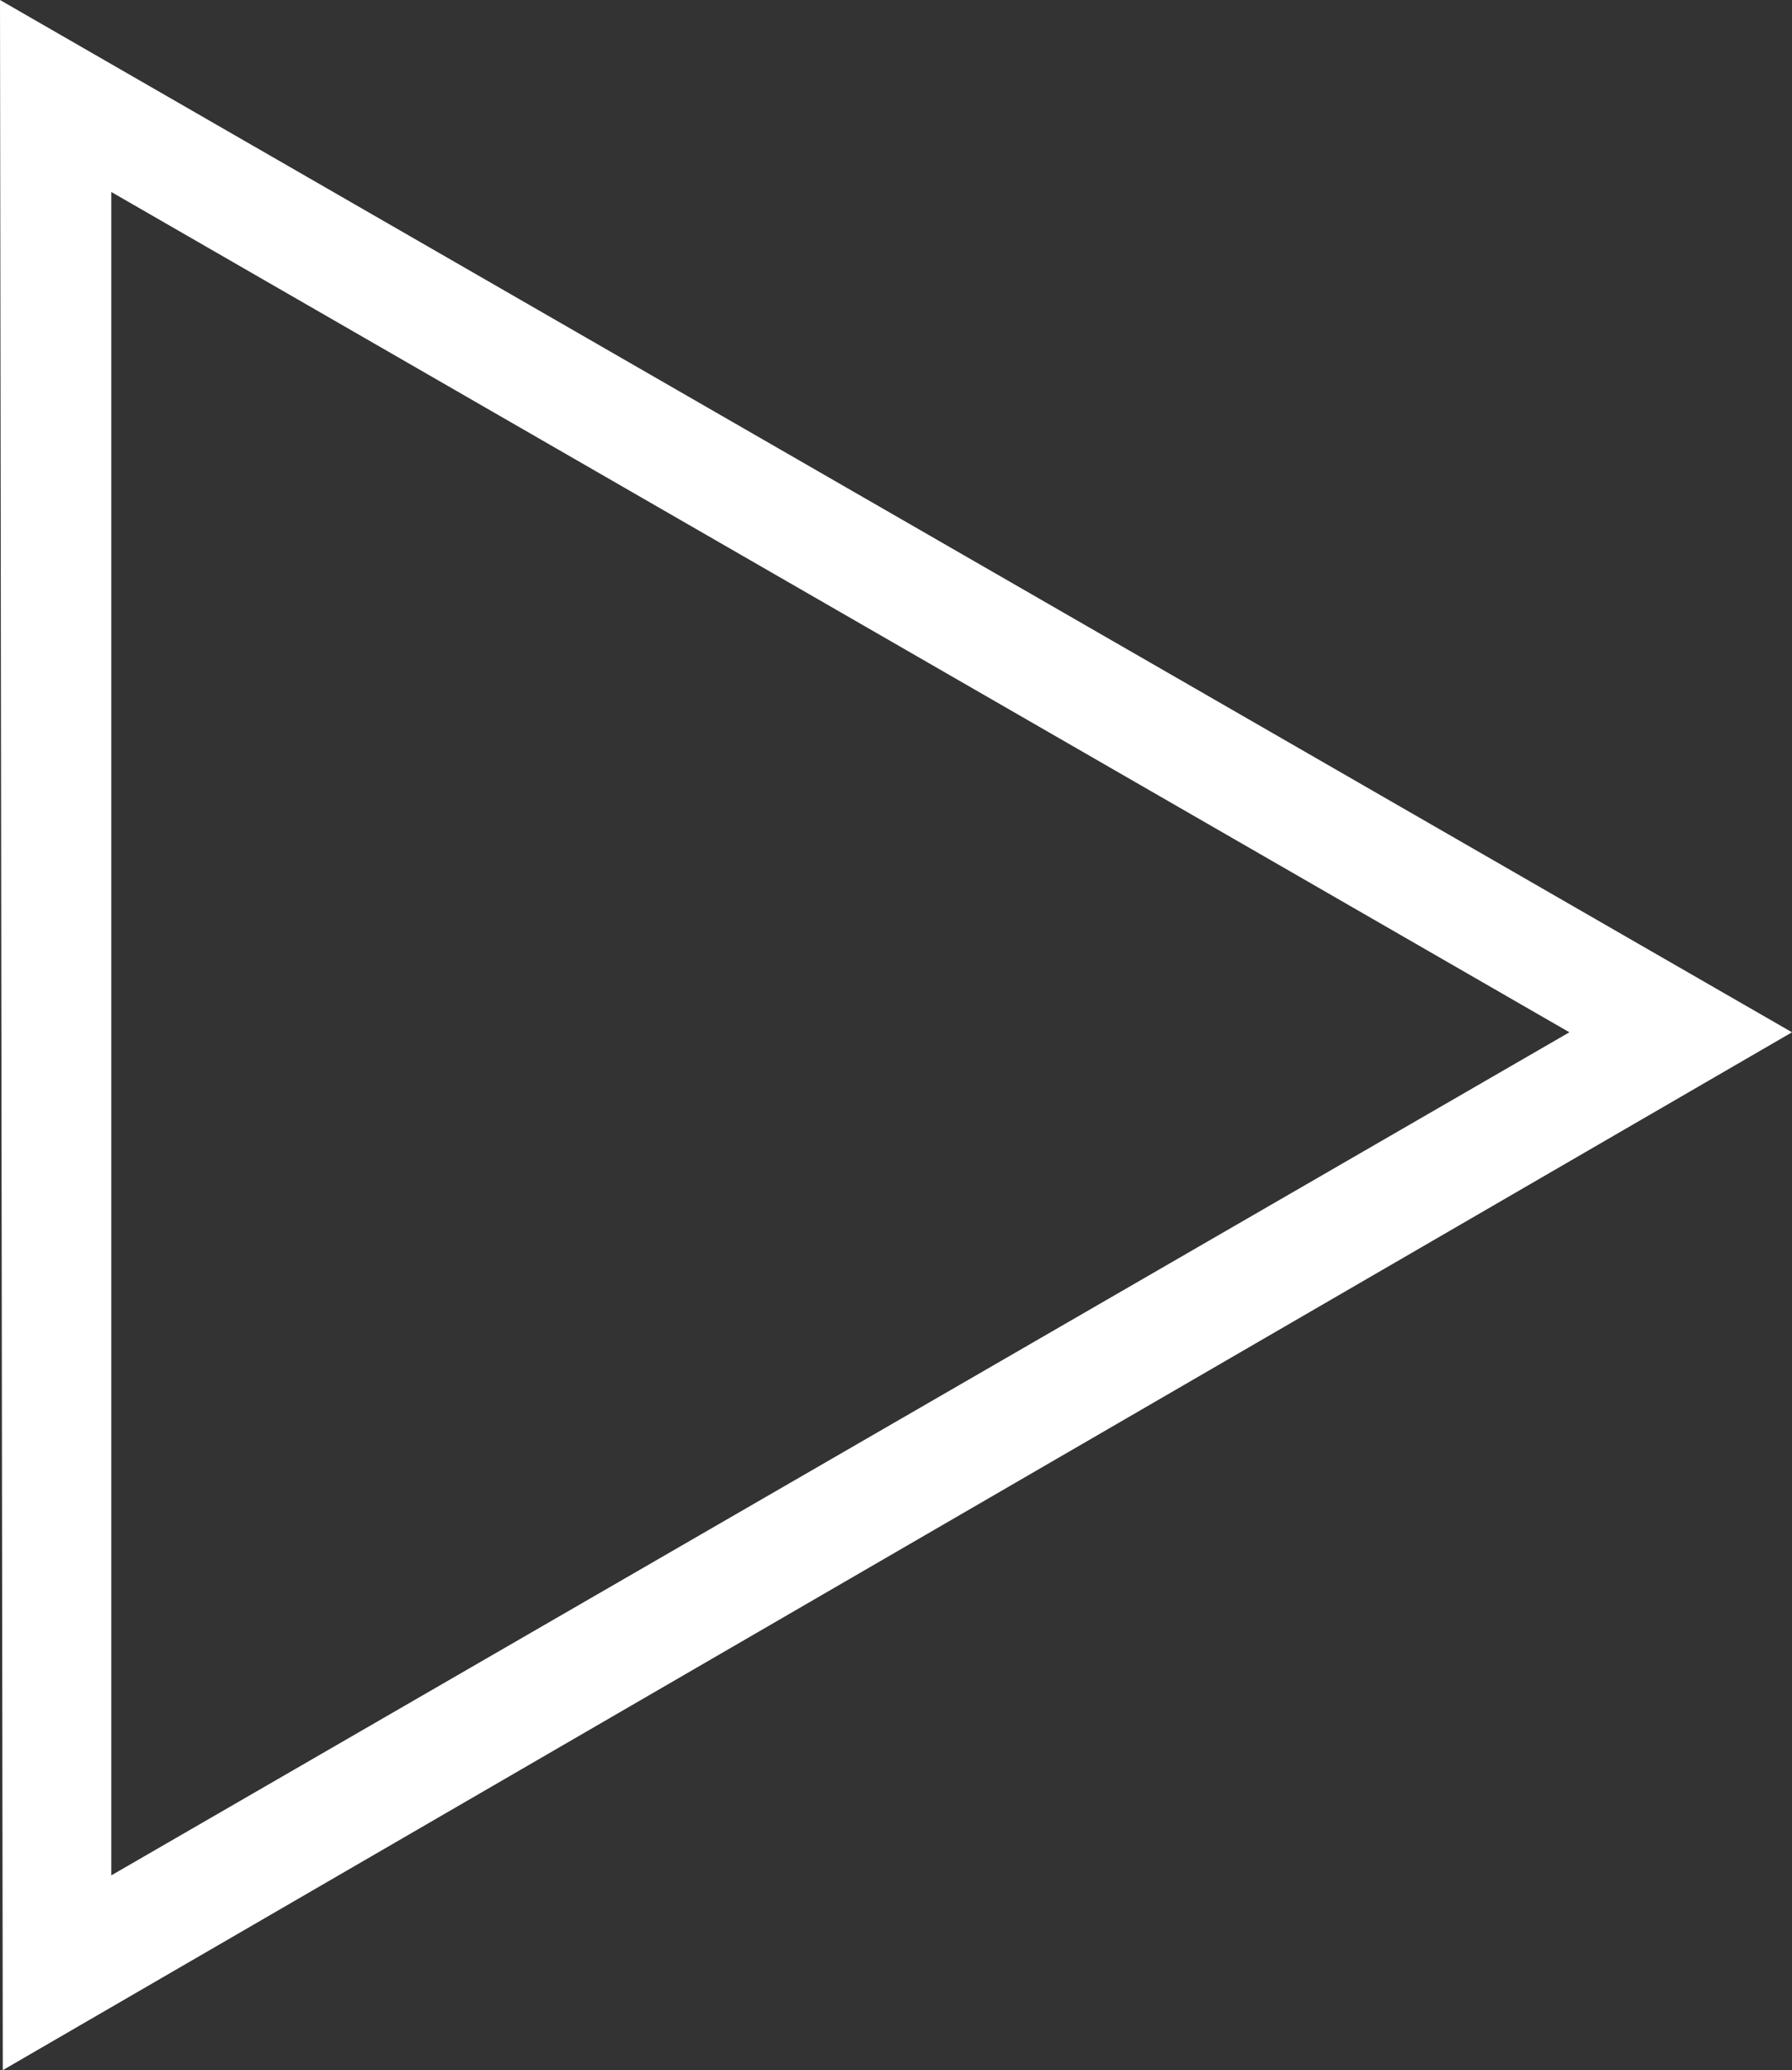 <svg xmlns="http://www.w3.org/2000/svg" viewBox="0 0 64.4 74.4"><rect x="0" y="0" width="64.4" height="74.4" fill="#333333" stroke="none"/><path fill="#FFF" d="M.1 74.4L0 0l64.4 37.1L.1 74.4zM4 6.9v60.5l52.4-30.3L4 6.9z"/></svg>